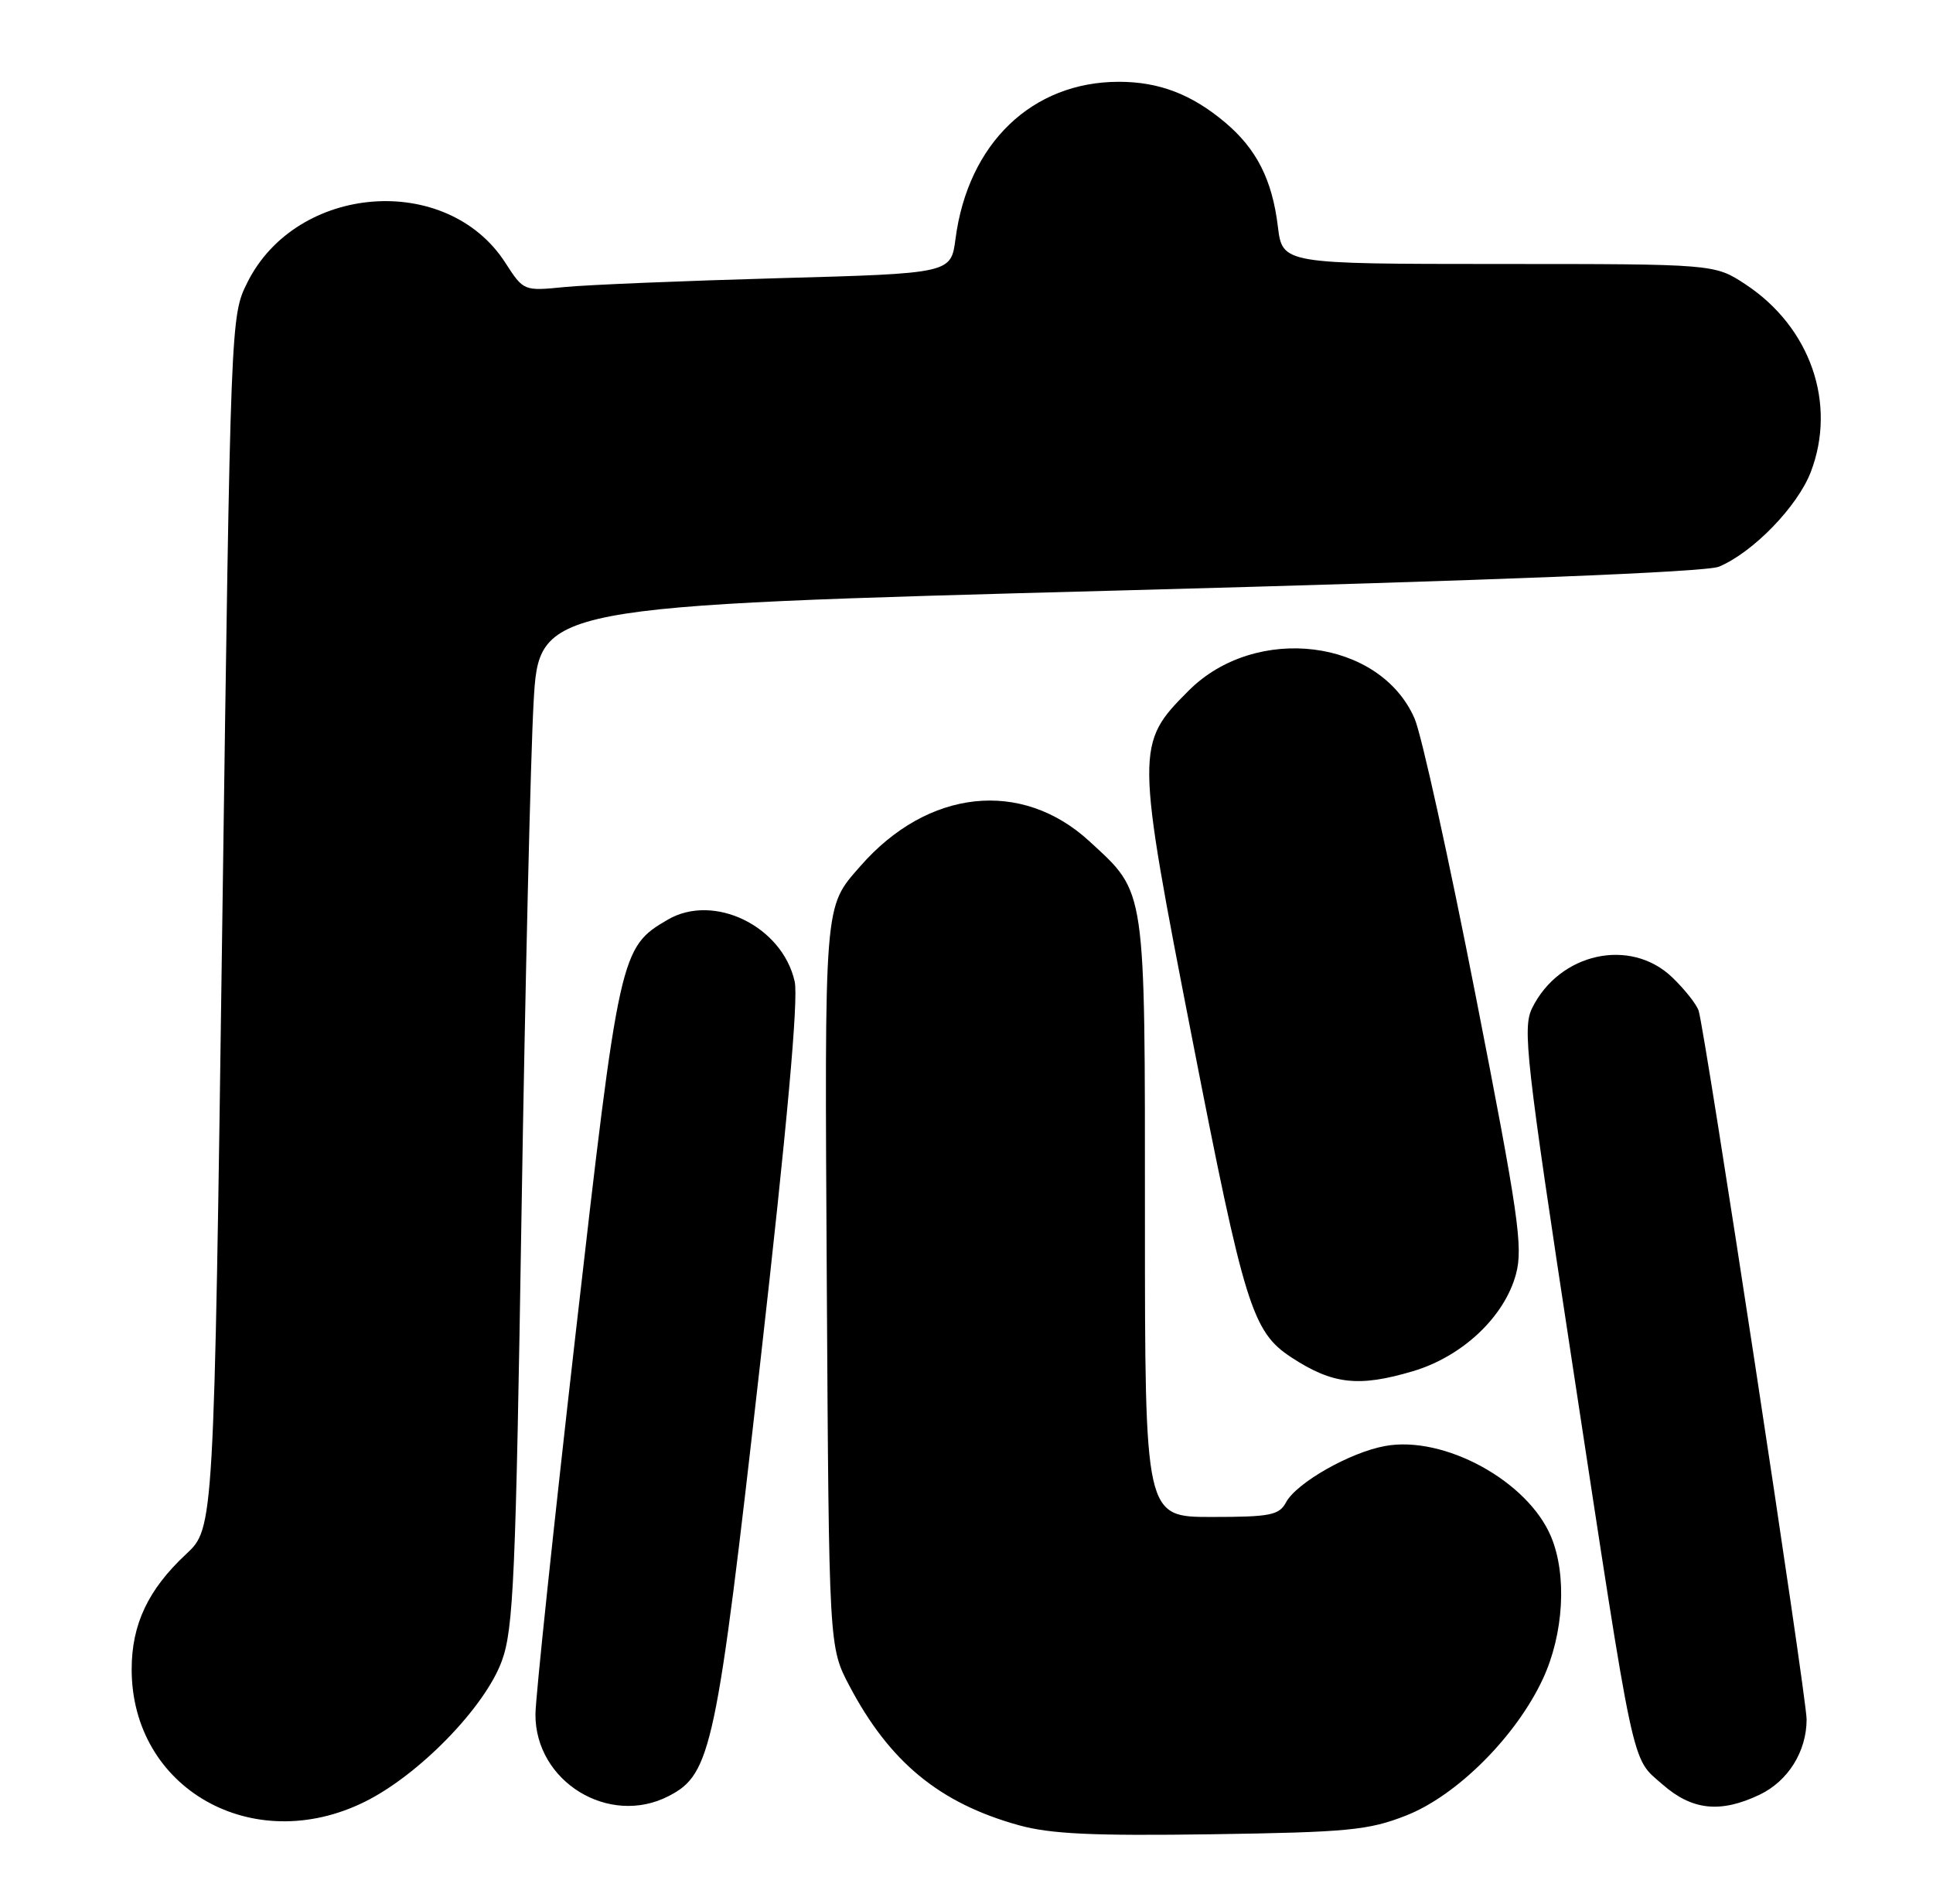 <?xml version="1.0" encoding="UTF-8" standalone="no"?>
<!DOCTYPE svg PUBLIC "-//W3C//DTD SVG 1.1//EN" "http://www.w3.org/Graphics/SVG/1.1/DTD/svg11.dtd" >
<svg xmlns="http://www.w3.org/2000/svg" xmlns:xlink="http://www.w3.org/1999/xlink" version="1.1" viewBox="0 0 260 256">
 <g >
 <path fill="currentColor"
d=" M 189.13 244.15 C 195.96 241.47 203.92 233.53 207.53 225.77 C 210.33 219.74 210.79 211.83 208.63 206.66 C 205.50 199.16 194.22 193.00 186.29 194.46 C 181.57 195.32 174.39 199.41 172.98 202.03 C 172.06 203.76 170.86 204.00 162.96 204.00 C 154.00 204.00 154.00 204.00 154.00 163.90 C 154.00 118.85 154.20 120.20 146.55 113.15 C 137.42 104.74 124.80 106.10 115.73 116.47 C 110.80 122.11 110.91 120.78 111.21 172.77 C 111.50 221.50 111.50 221.50 114.25 226.71 C 119.65 236.96 126.37 242.49 137.02 245.45 C 141.30 246.64 146.98 246.90 163.00 246.67 C 181.35 246.40 184.09 246.13 189.13 244.15 Z  M 49.05 242.31 C 56.36 238.70 65.24 229.57 67.50 223.36 C 69.07 219.06 69.37 212.12 70.15 163.00 C 70.64 132.47 71.37 101.65 71.77 94.50 C 72.50 81.50 72.50 81.50 150.50 79.41 C 201.06 78.06 229.45 76.93 231.20 76.21 C 235.77 74.31 241.80 68.10 243.57 63.45 C 247.08 54.26 243.51 44.01 234.81 38.26 C 230.63 35.50 230.63 35.50 201.56 35.50 C 172.50 35.49 172.50 35.49 171.88 30.46 C 171.12 24.18 169.02 20.03 164.79 16.47 C 160.29 12.68 155.91 11.00 150.50 11.00 C 138.82 11.00 130.20 19.28 128.52 32.13 C 127.91 36.77 127.91 36.77 104.71 37.41 C 91.94 37.77 79.01 38.30 75.96 38.60 C 70.43 39.15 70.43 39.14 67.96 35.32 C 60.11 23.15 39.88 24.71 33.26 38.01 C 31.03 42.50 31.02 42.72 29.90 124.00 C 28.78 205.50 28.78 205.50 25.03 209.00 C 19.93 213.75 17.71 218.44 17.71 224.49 C 17.71 240.52 33.97 249.76 49.05 242.31 Z  M 89.95 241.53 C 95.67 238.57 96.37 235.28 102.23 183.50 C 105.88 151.29 107.41 134.35 106.89 132.00 C 105.23 124.55 96.01 120.06 89.81 123.68 C 83.44 127.40 83.29 128.05 77.44 179.22 C 74.47 205.22 72.03 228.31 72.02 230.53 C 71.98 239.59 81.91 245.68 89.95 241.53 Z  M 236.64 241.37 C 240.50 239.54 243.00 235.54 243.00 231.22 C 243.00 228.23 229.35 138.69 228.48 135.93 C 228.20 135.06 226.60 133.04 224.92 131.43 C 219.29 126.03 209.73 128.14 206.07 135.59 C 204.78 138.24 205.25 142.48 211.43 183.00 C 219.99 239.15 219.37 236.24 223.61 239.96 C 227.58 243.45 231.39 243.86 236.64 241.37 Z  M 190.04 184.40 C 196.71 182.42 202.36 177.09 203.91 171.34 C 204.88 167.73 204.25 163.33 198.48 133.87 C 194.89 115.52 191.20 98.76 190.27 96.63 C 185.61 85.92 168.91 83.85 159.89 92.87 C 152.72 100.04 152.73 100.59 160.39 139.85 C 167.37 175.64 168.45 179.10 173.68 182.53 C 179.24 186.17 182.73 186.57 190.04 184.40 Z "/>
</g>
</svg>